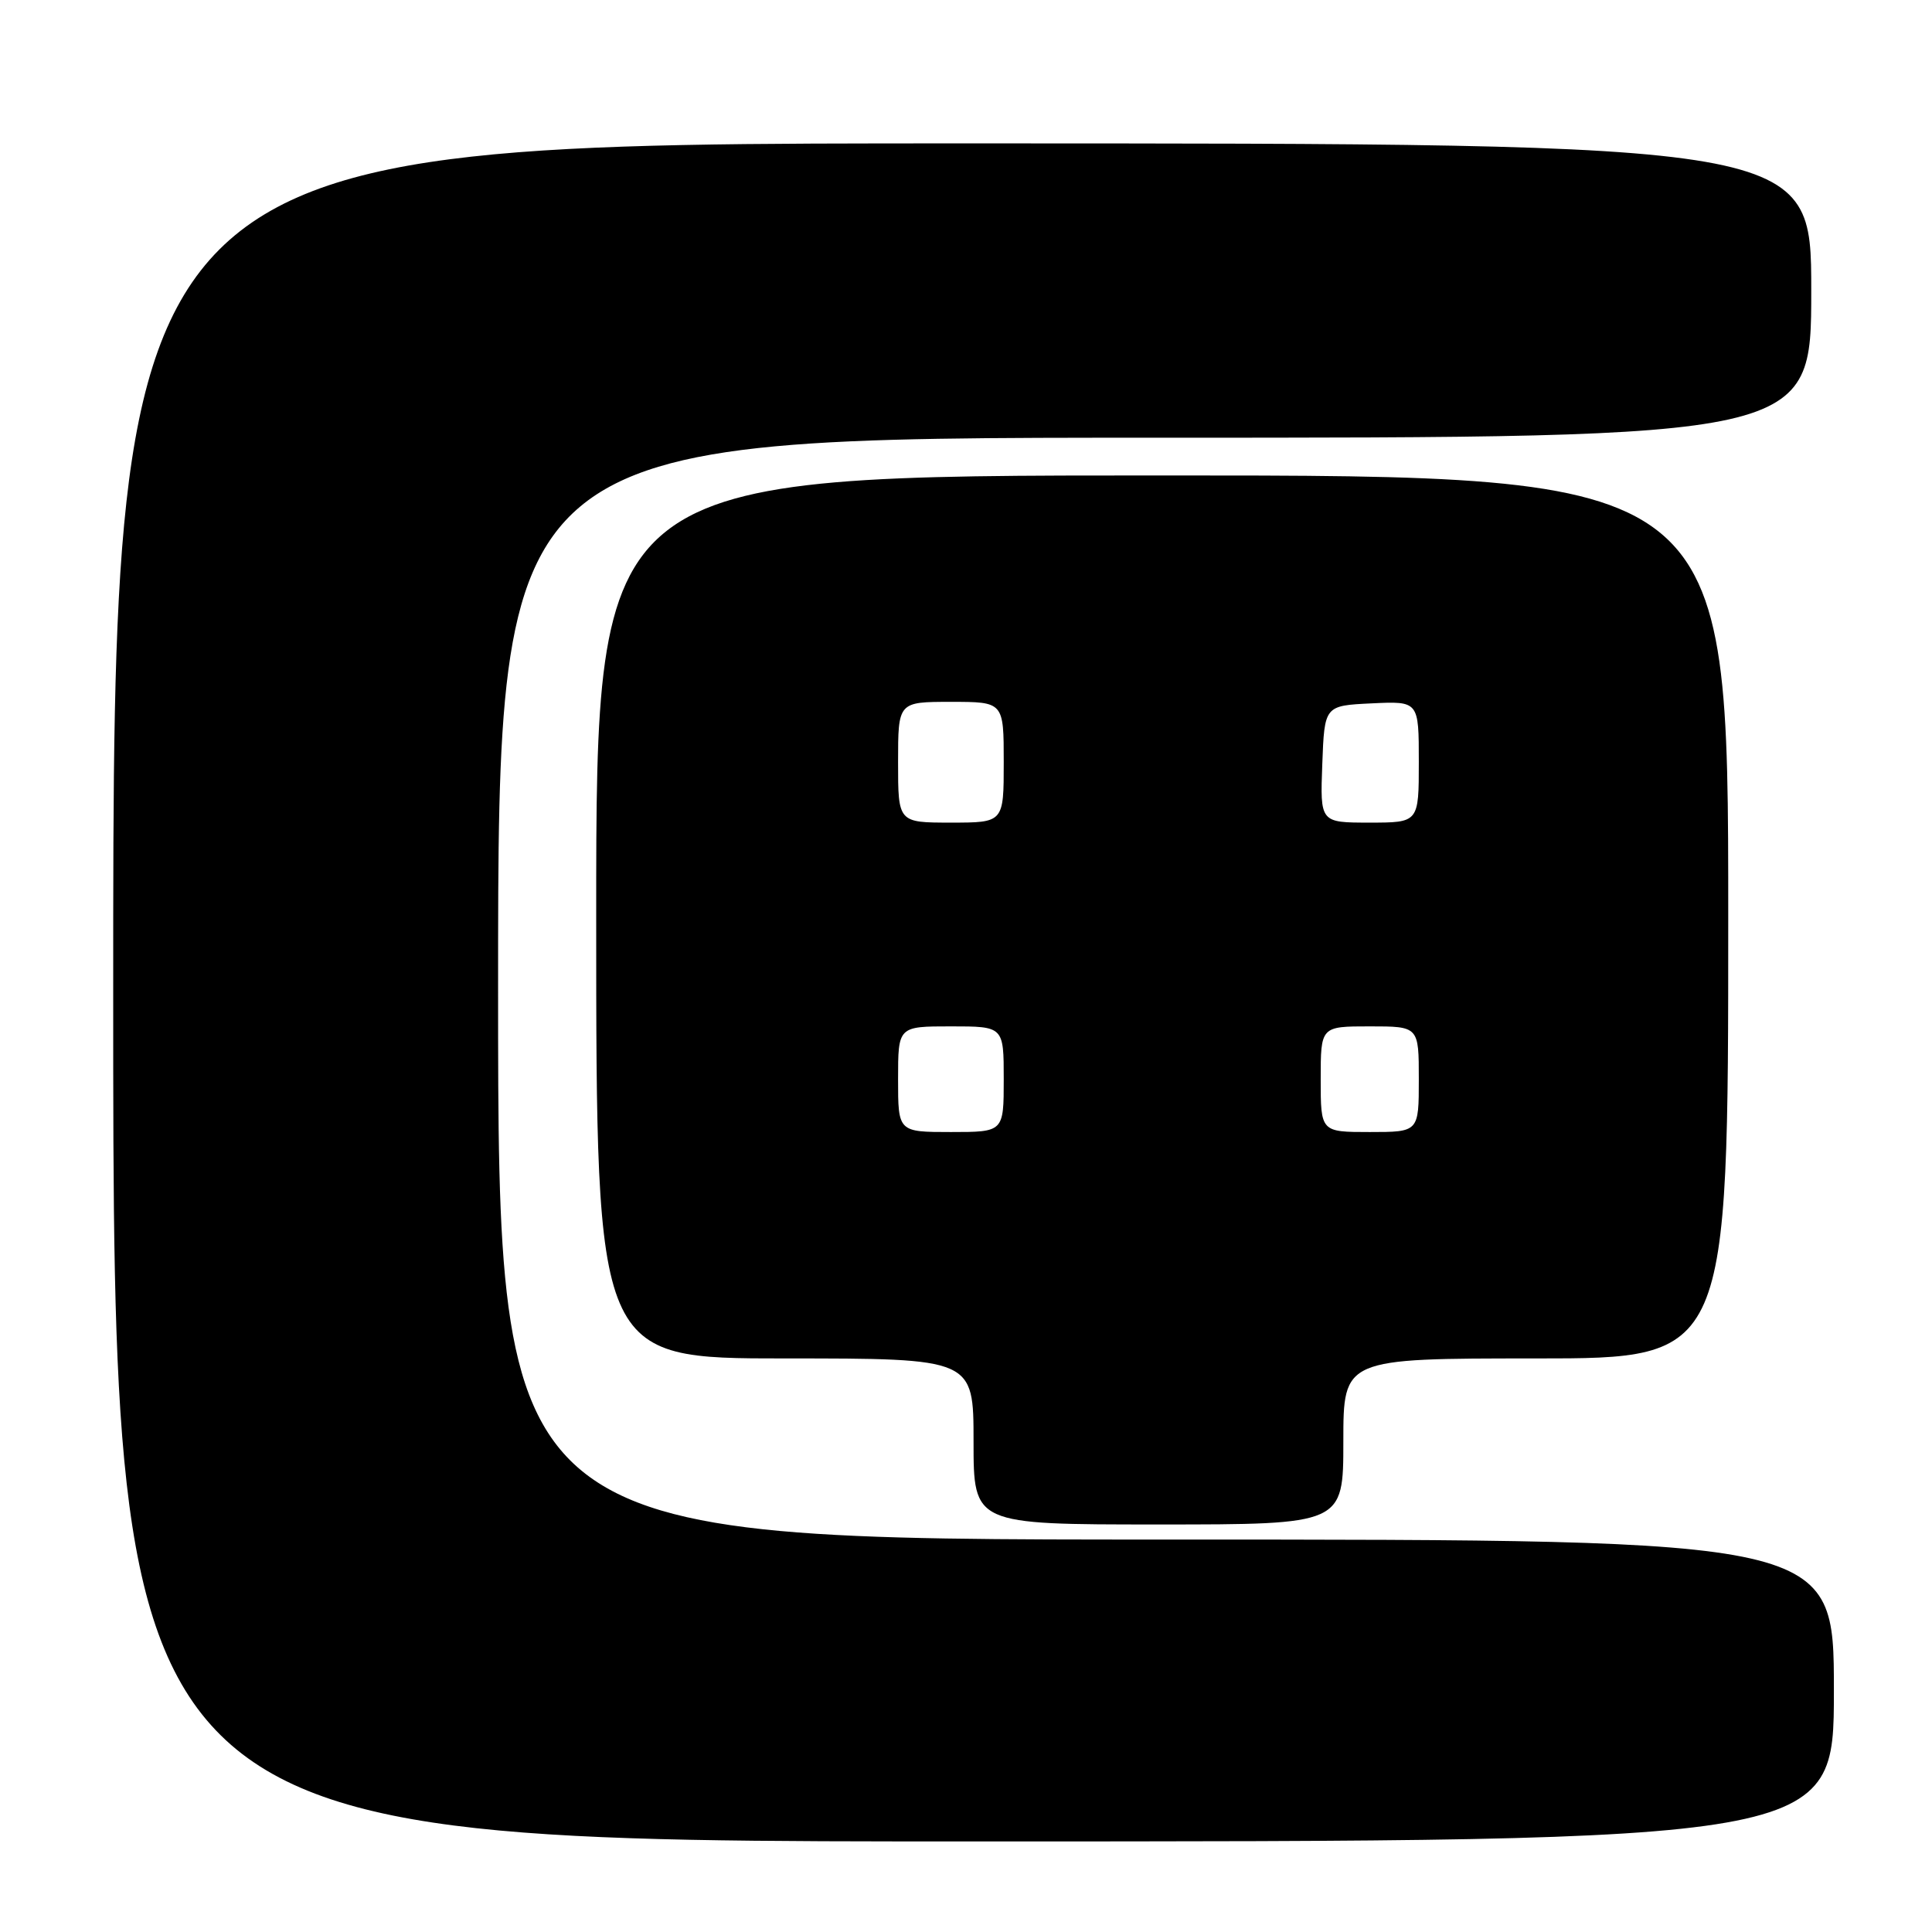 <?xml version="1.0" encoding="UTF-8" standalone="no"?>
<!DOCTYPE svg PUBLIC "-//W3C//DTD SVG 1.1//EN" "http://www.w3.org/Graphics/SVG/1.1/DTD/svg11.dtd" >
<svg xmlns="http://www.w3.org/2000/svg" xmlns:xlink="http://www.w3.org/1999/xlink" version="1.1" viewBox="0 0 256 256">
 <g >
 <path fill="currentColor"
d=" M 243.00 224.00 C 243.00 204.00 243.00 204.00 154.50 204.00 C 66.00 204.00 66.00 204.00 66.00 131.00 C 66.00 58.00 66.00 58.00 153.00 58.00 C 240.00 58.00 240.00 58.00 240.00 38.50 C 240.00 19.00 240.00 19.00 127.50 19.00 C 15.00 19.00 15.00 19.00 15.00 131.50 C 15.00 244.00 15.00 244.00 129.00 244.00 C 243.00 244.00 243.00 244.00 243.00 224.00 Z  M 178.00 191.00 C 178.00 180.00 178.00 180.00 203.50 180.00 C 229.00 180.00 229.00 180.00 229.00 121.50 C 229.00 63.00 229.00 63.00 154.00 63.00 C 79.00 63.00 79.00 63.00 79.00 121.50 C 79.00 180.00 79.00 180.00 104.00 180.00 C 129.00 180.00 129.00 180.00 129.00 191.00 C 129.00 202.00 129.00 202.00 153.50 202.00 C 178.00 202.00 178.00 202.00 178.00 191.00 Z  M 119.00 143.00 C 119.00 136.00 119.00 136.00 126.00 136.00 C 133.00 136.00 133.00 136.00 133.00 143.00 C 133.00 150.00 133.00 150.00 126.00 150.00 C 119.00 150.00 119.00 150.00 119.00 143.00 Z  M 175.00 143.00 C 175.00 136.00 175.00 136.00 181.50 136.00 C 188.00 136.00 188.00 136.00 188.00 143.00 C 188.00 150.00 188.00 150.00 181.50 150.00 C 175.00 150.00 175.00 150.00 175.00 143.00 Z  M 119.00 101.00 C 119.00 93.00 119.00 93.00 126.00 93.00 C 133.00 93.00 133.00 93.00 133.00 101.00 C 133.00 109.00 133.00 109.00 126.00 109.00 C 119.00 109.00 119.00 109.00 119.00 101.00 Z  M 175.21 101.25 C 175.50 93.50 175.50 93.50 181.75 93.20 C 188.00 92.90 188.00 92.90 188.00 100.95 C 188.00 109.00 188.00 109.00 181.46 109.00 C 174.92 109.00 174.92 109.00 175.21 101.25 Z "/>
</g>
</svg>